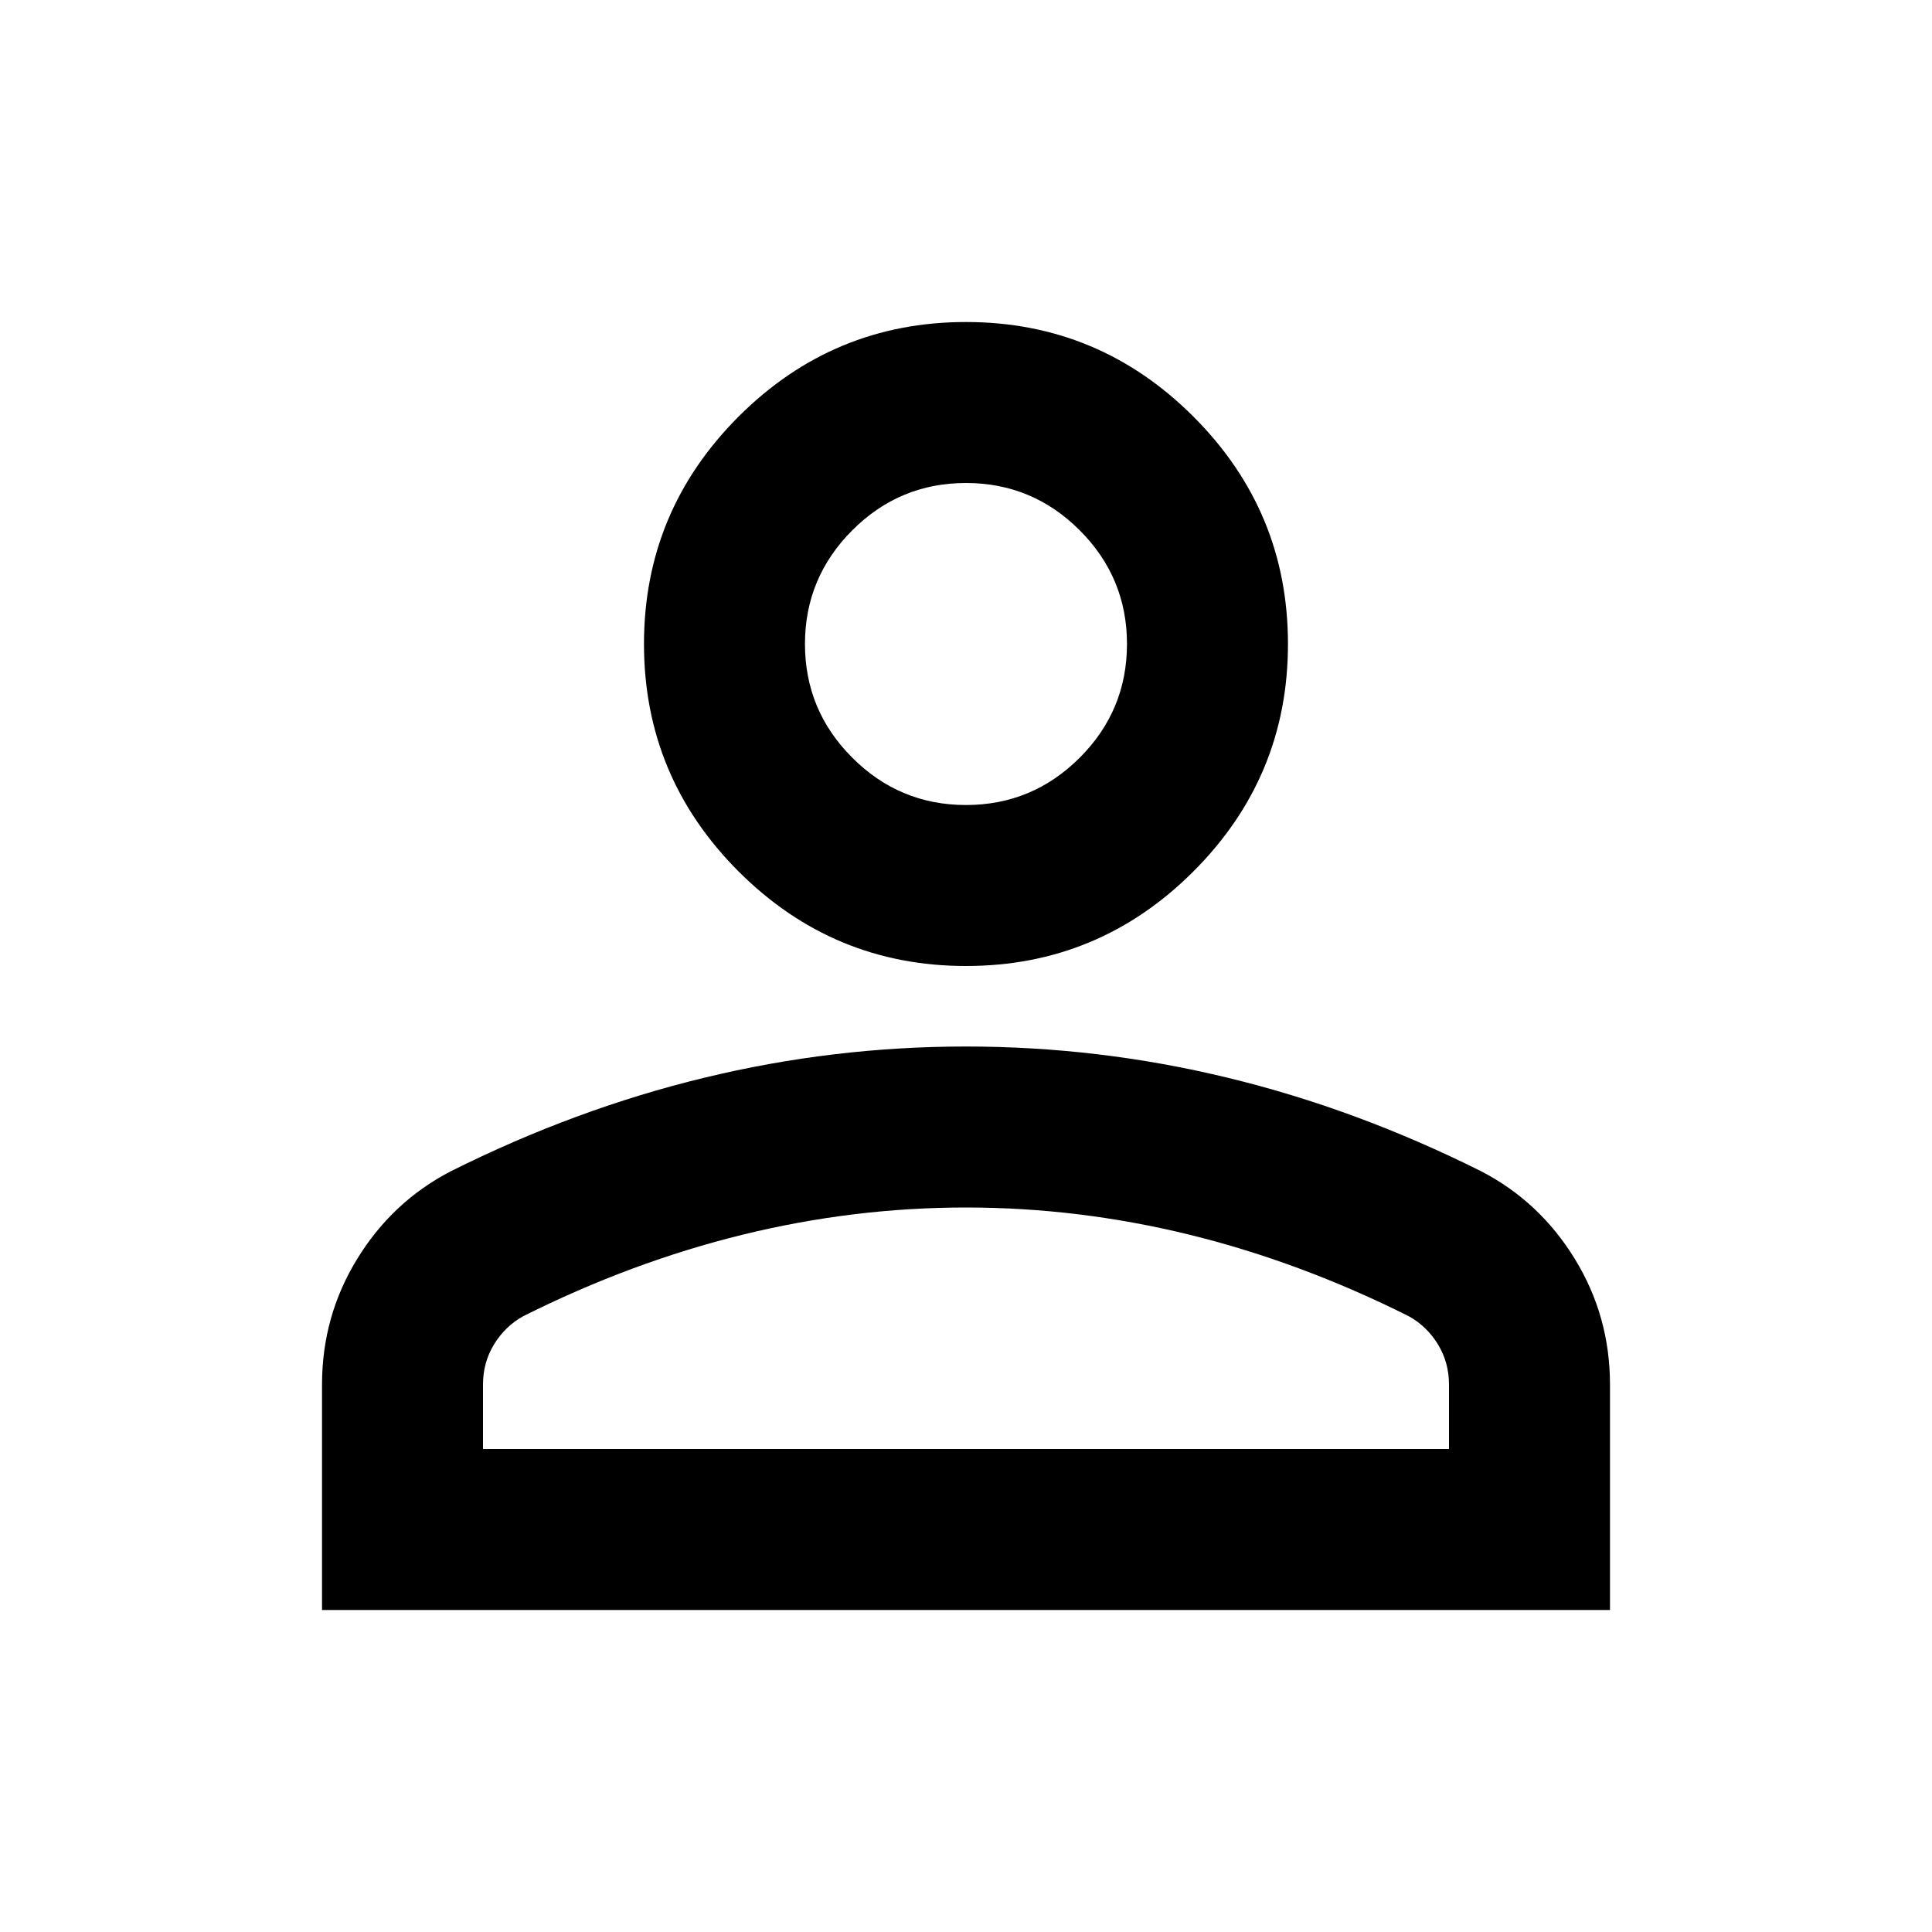 <svg width="40" height="40" viewBox="0 0 40 40" fill="none" xmlns="http://www.w3.org/2000/svg">
  <path d="M20 20C18.166 20 16.597 19.347 15.291 18.042C13.986 16.736 13.333 15.167 13.333 13.333C13.333 11.5 13.986 9.931 15.291 8.625C16.597 7.32 18.166 6.667 20 6.667C21.833 6.667 23.403 7.32 24.708 8.625C26.014 9.931 26.666 11.5 26.666 13.333C26.666 15.167 26.014 16.736 24.708 18.042C23.403 19.347 21.833 20 20 20ZM6.667 33.333V28.667C6.667 27.722 6.91 26.854 7.396 26.063C7.882 25.271 8.528 24.667 9.333 24.25C11.055 23.389 12.805 22.743 14.583 22.313C16.361 21.882 18.166 21.667 20 21.667C21.833 21.667 23.639 21.882 25.416 22.313C27.194 22.743 28.944 23.389 30.666 24.25C31.472 24.667 32.118 25.271 32.604 26.063C33.09 26.854 33.333 27.722 33.333 28.667V33.333H6.667ZM10 30H30V28.667C30 28.361 29.923 28.083 29.771 27.833C29.618 27.583 29.416 27.389 29.166 27.25C27.666 26.5 26.153 25.938 24.625 25.563C23.097 25.188 21.555 25 20 25C18.444 25 16.903 25.188 15.375 25.563C13.847 25.938 12.333 26.5 10.833 27.25C10.583 27.389 10.382 27.583 10.229 27.833C10.076 28.083 10 28.361 10 28.667V30ZM20 16.667C20.916 16.667 21.701 16.34 22.354 15.688C23.007 15.035 23.333 14.25 23.333 13.333C23.333 12.417 23.007 11.632 22.354 10.979C21.701 10.326 20.916 10 20 10C19.083 10 18.298 10.326 17.646 10.979C16.993 11.632 16.666 12.417 16.666 13.333C16.666 14.25 16.993 15.035 17.646 15.688C18.298 16.34 19.083 16.667 20 16.667Z" fill="currentColor"/>
</svg>